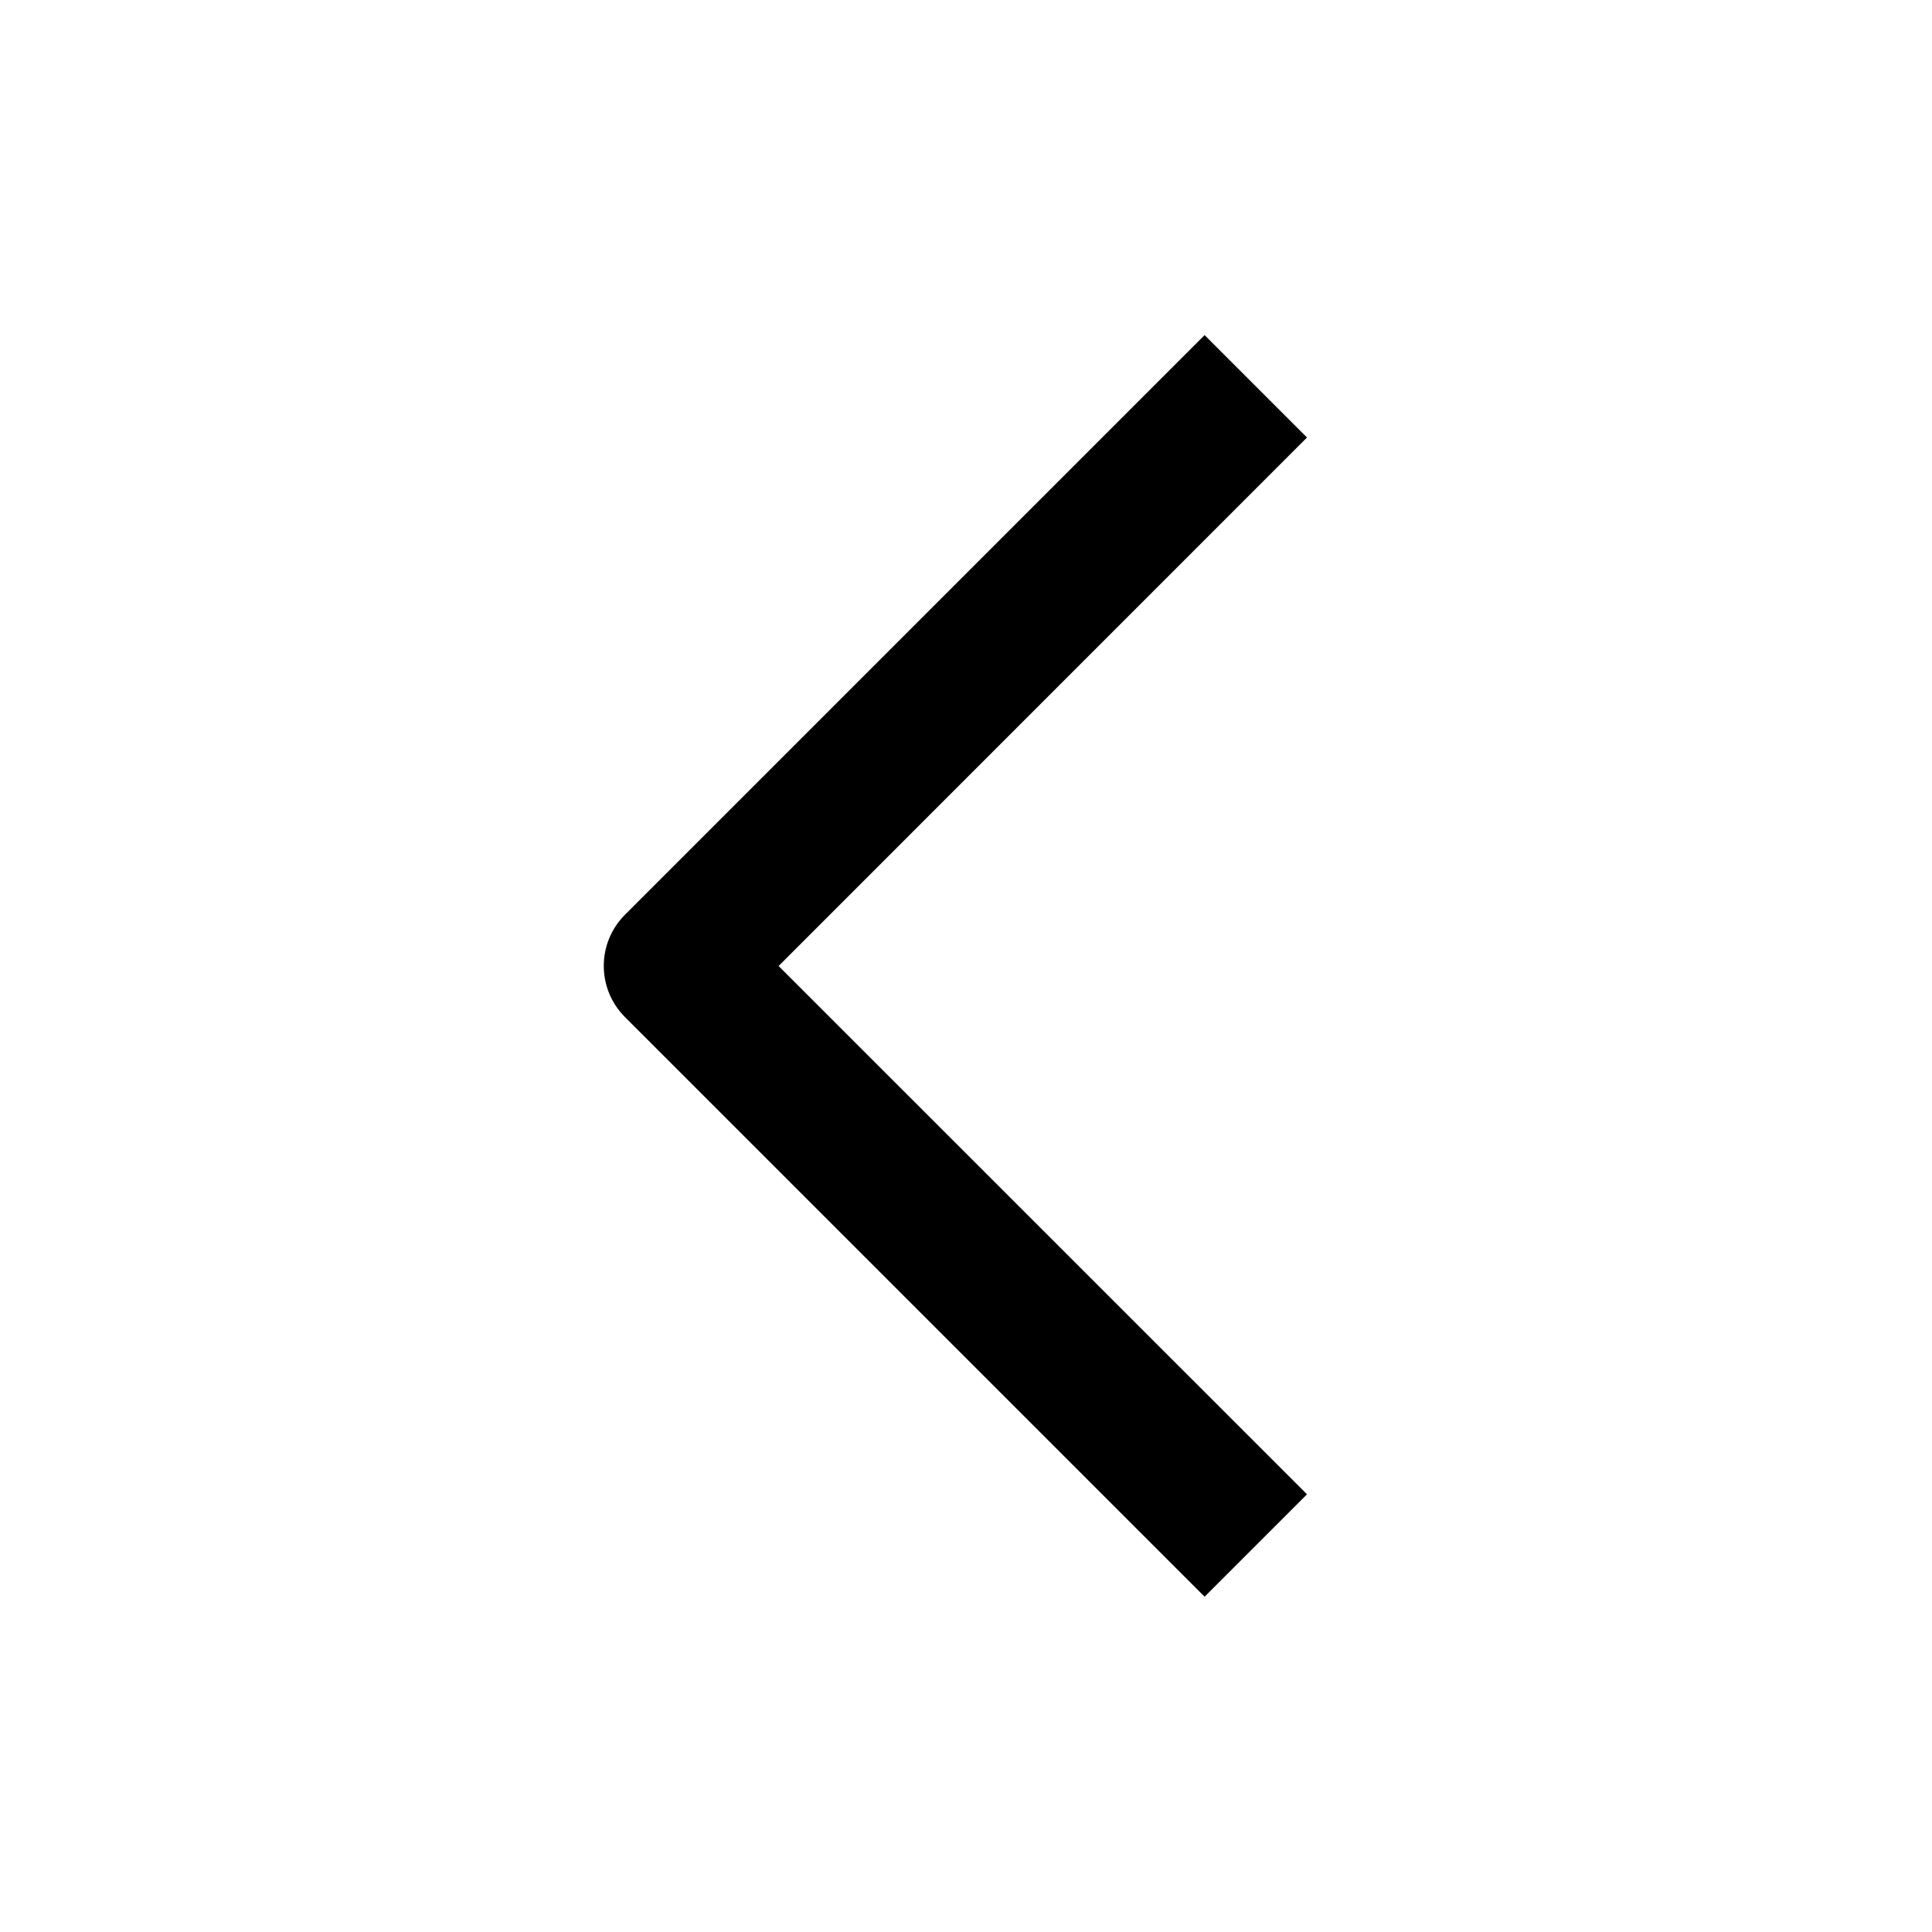 <svg xmlns="http://www.w3.org/2000/svg" width="20" height="20" fill="none" viewBox="0 0 20 20">
    <path fill="#000" fill-rule="evenodd" d="M8.06 10l5.47 5.469-1.06 1.06-6-6c-.293-.293-.293-.767 0-1.06l6-6 1.06 1.06L8.06 10z" clip-rule="evenodd"/>
</svg>
